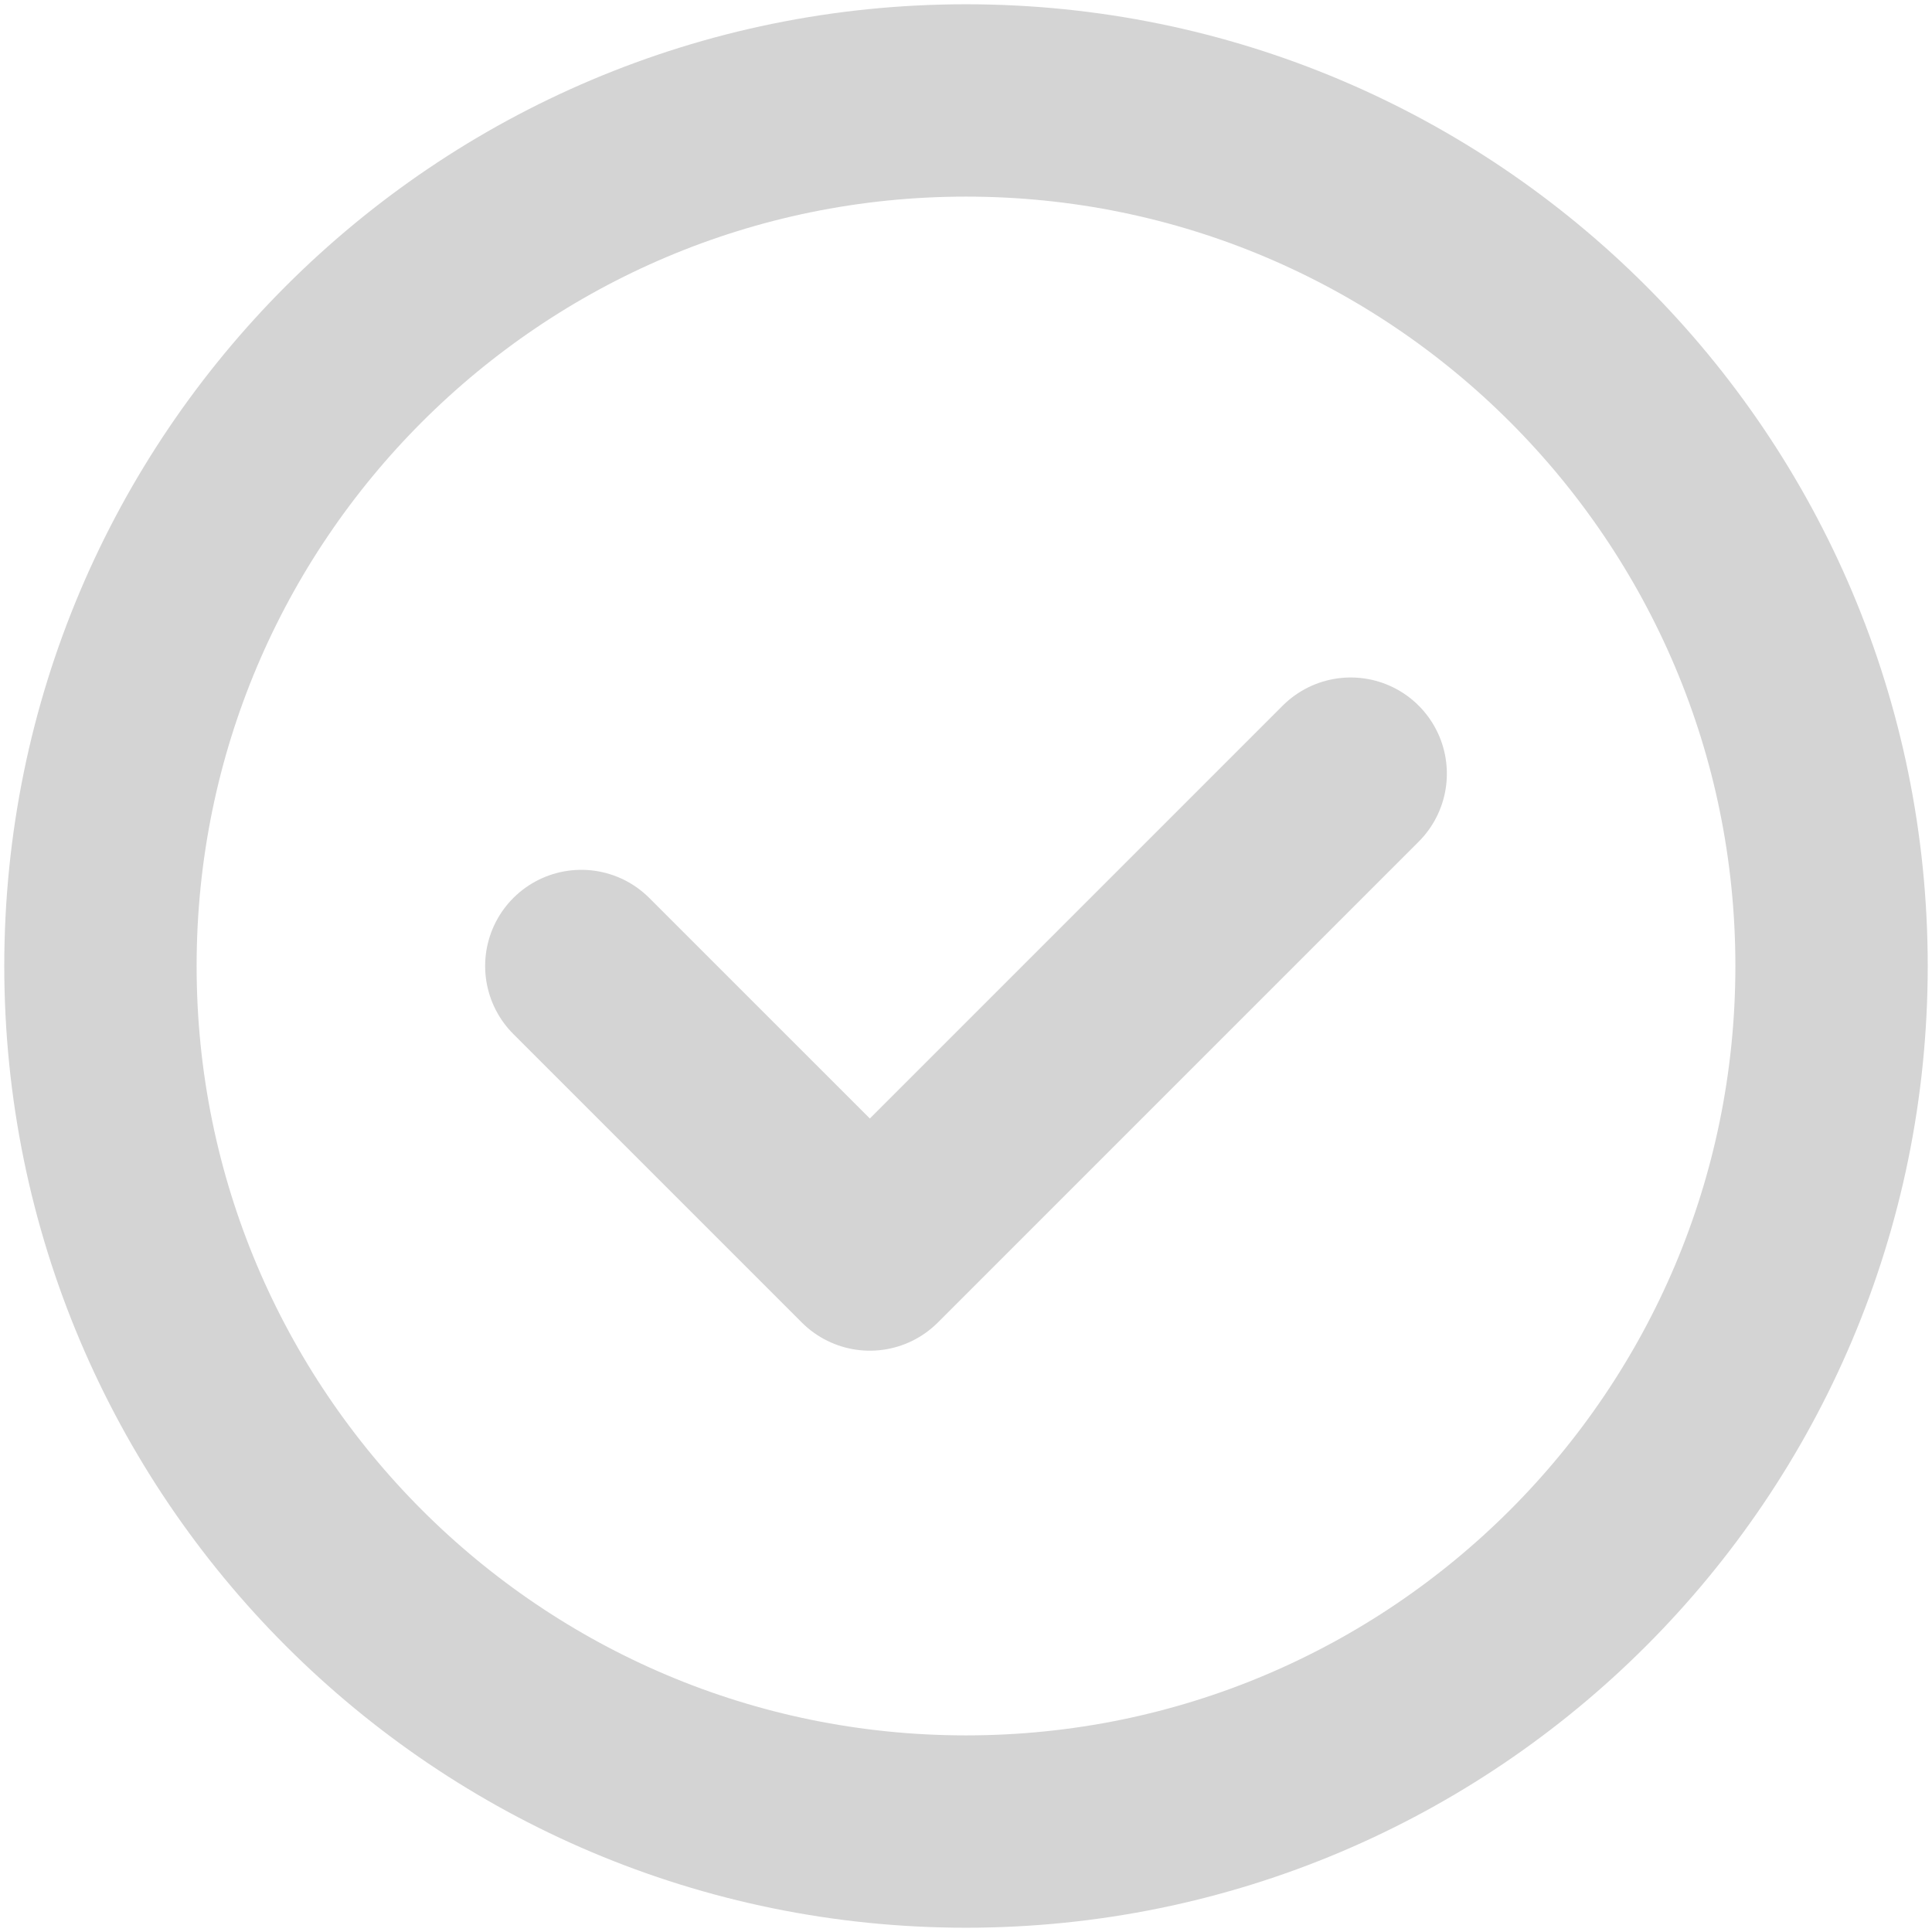 <svg width="113" height="113" viewBox="0 0 113 113" fill="none" xmlns="http://www.w3.org/2000/svg">
<path d="M56.5 107.125C84.459 107.125 107.125 84.459 107.125 56.5C107.125 28.541 84.459 5.875 56.5 5.875C28.541 5.875 5.875 28.541 5.875 56.5C5.875 84.459 28.541 107.125 56.5 107.125Z" stroke="#D4D4D4" stroke-width="11.25" stroke-linecap="round" stroke-linejoin="round"/>
<path d="M34 56.5L50.875 73.375L79 45.25" stroke="#D4D4D4" stroke-width="11.25" stroke-linecap="round" stroke-linejoin="round"/>
</svg>
